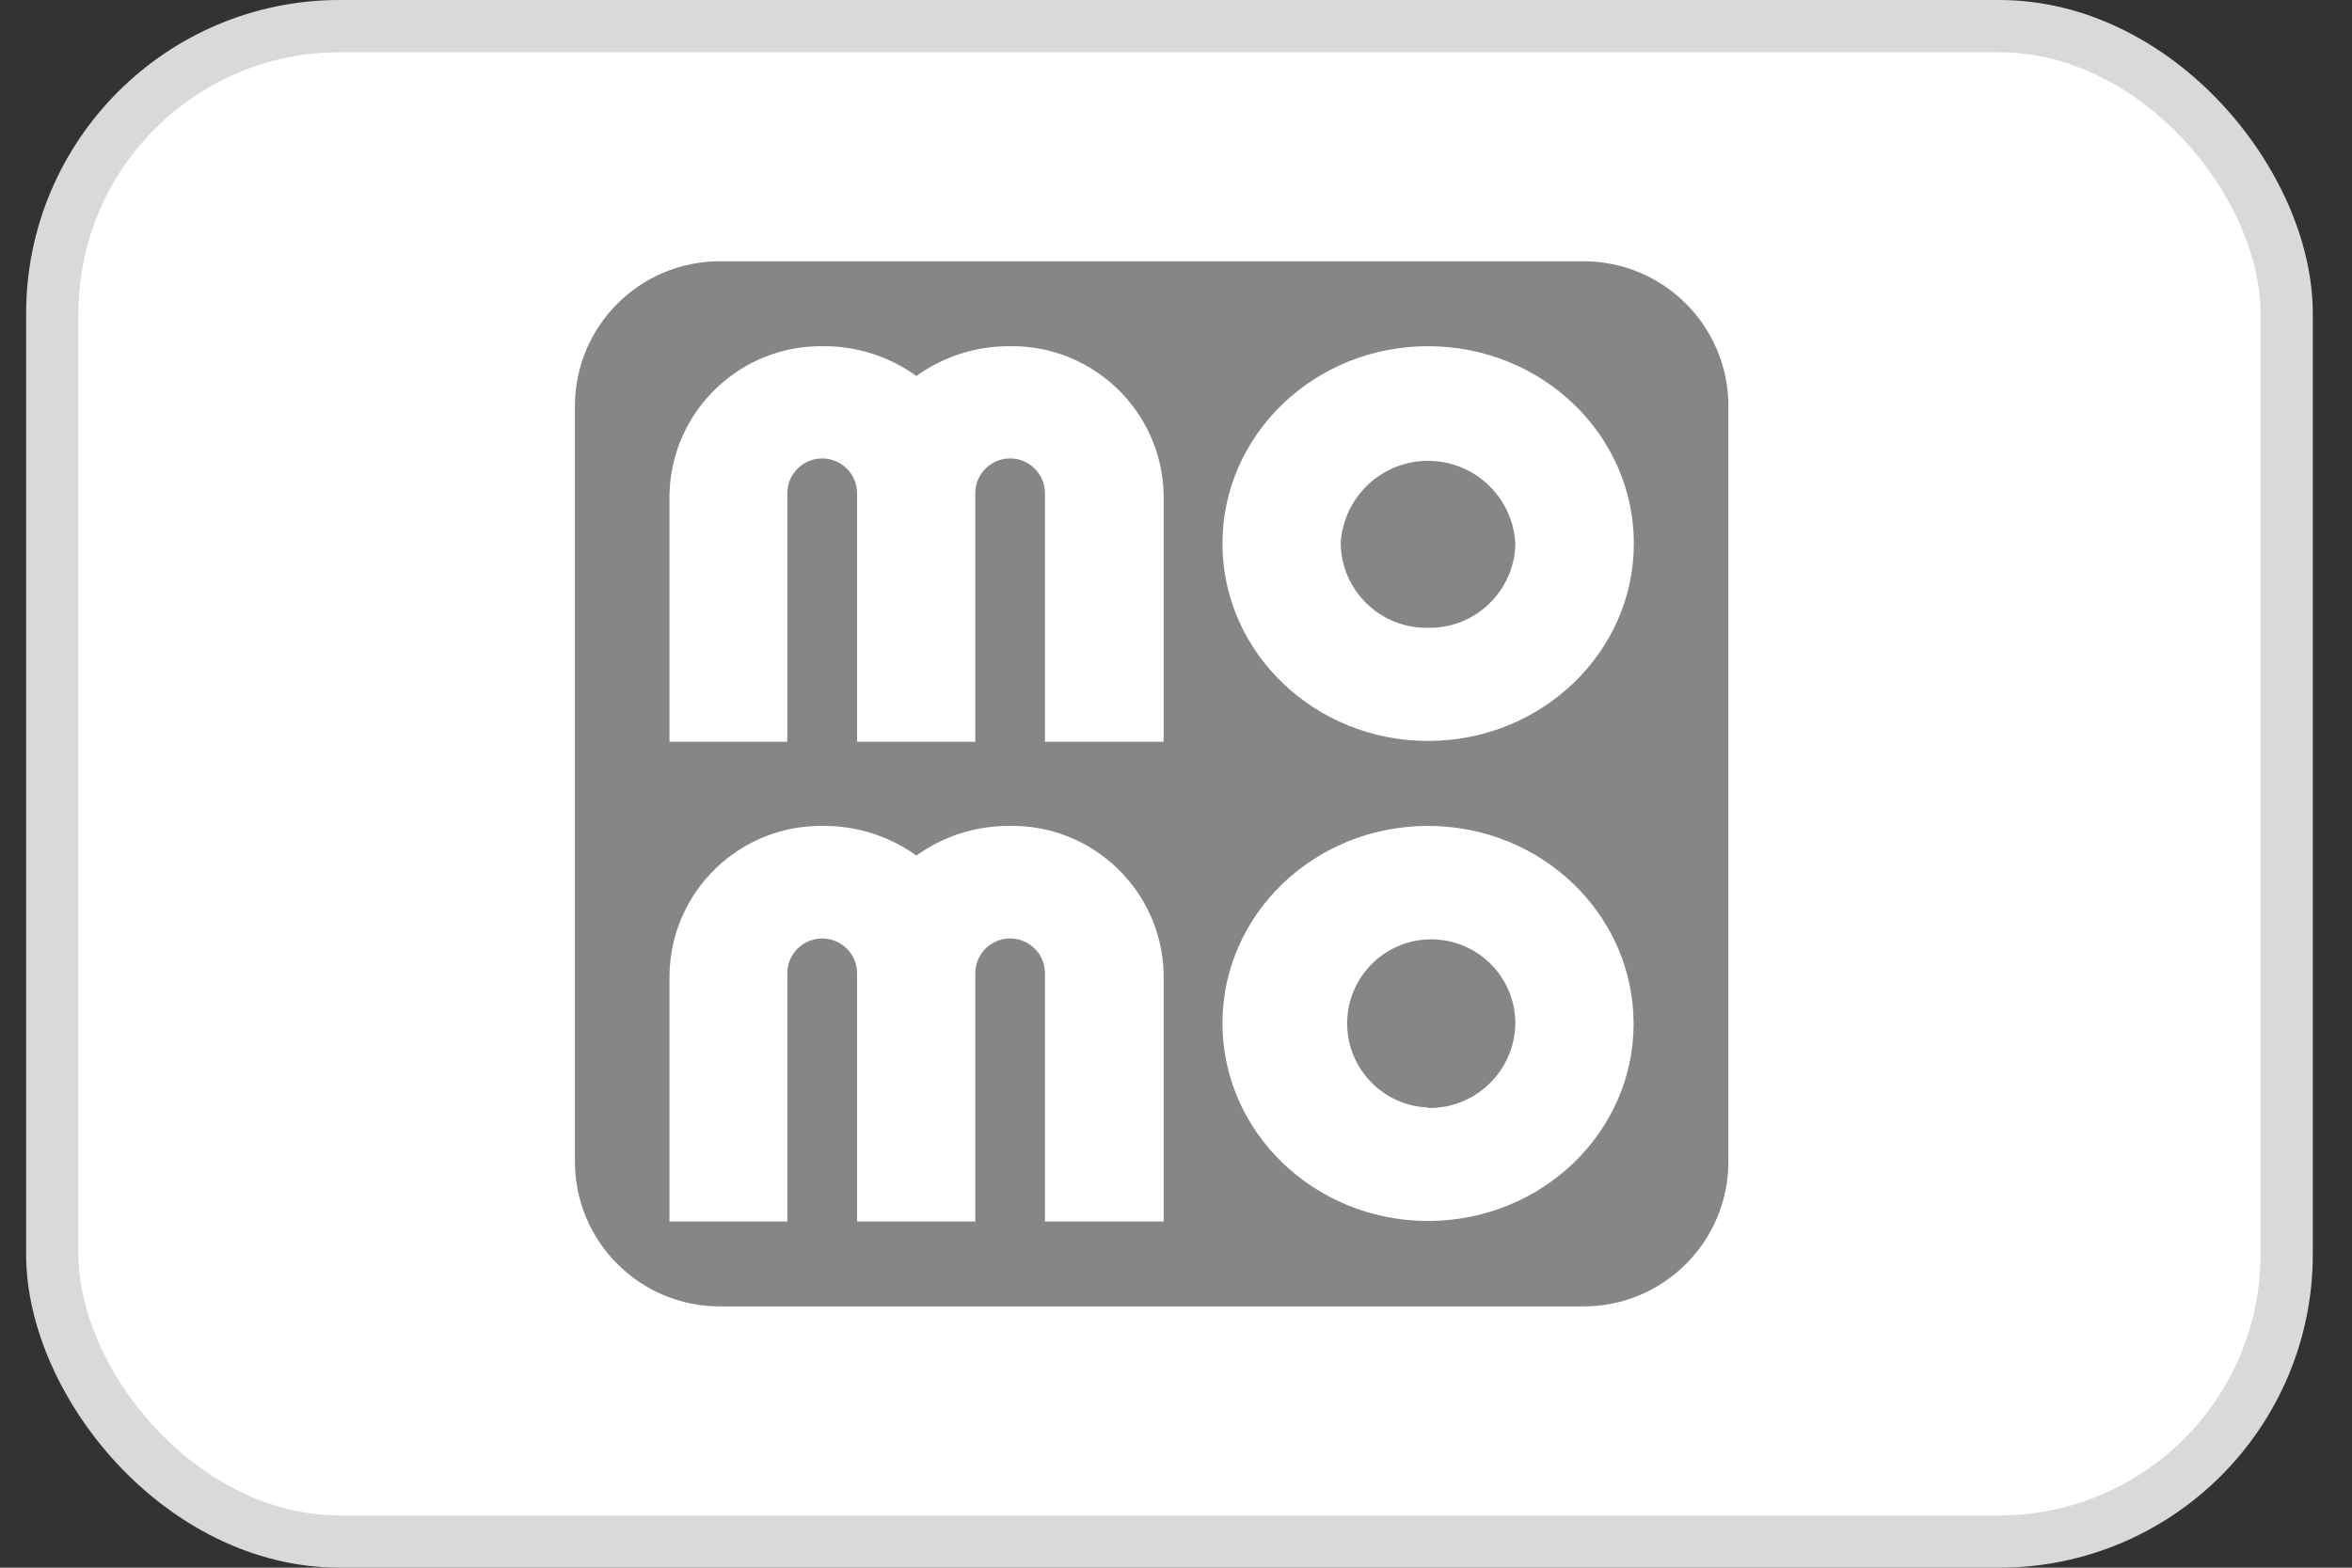<svg width="45" height="30" viewBox="0 0 45 30" fill="none" xmlns="http://www.w3.org/2000/svg">
<rect x="0" y="0" width="45" height="30" fill="#333333" stroke="none"/>
<rect x="1" y="0.5" width="42.75" height="29" rx="5.5" fill="white" stroke="#D9D9D9"/>
<path d="M13.772 5H30.297C31.828 5 33.069 6.241 33.069 7.772V22.228C33.069 23.759 31.828 25 30.297 25H13.772C12.241 25 11 23.759 11 22.228V7.772C11 6.241 12.241 5 13.772 5Z" fill="#868686"/>
<path d="M27.322 6.625C25.149 6.625 23.389 8.317 23.389 10.402C23.389 12.487 25.154 14.179 27.322 14.179C29.49 14.179 31.26 12.487 31.26 10.402C31.26 8.317 29.499 6.625 27.322 6.625ZM27.322 12.014C26.416 12.03 25.668 11.31 25.651 10.405C25.699 9.482 26.486 8.773 27.41 8.821C28.265 8.866 28.948 9.549 28.993 10.405C28.975 11.31 28.227 12.03 27.322 12.014ZM22.264 9.462V14.195H19.993V9.439C19.993 9.071 19.694 8.773 19.326 8.773C18.958 8.773 18.66 9.071 18.66 9.439V14.195H16.398V9.439C16.397 9.071 16.099 8.773 15.73 8.773C15.363 8.773 15.064 9.071 15.064 9.439V14.195H12.809V9.462C12.844 7.864 14.165 6.596 15.763 6.625C16.399 6.624 17.018 6.824 17.533 7.195C18.048 6.824 18.666 6.625 19.301 6.625C20.902 6.592 22.228 7.861 22.264 9.462ZM27.322 15.805C25.149 15.805 23.389 17.494 23.389 19.582C23.389 21.669 25.154 23.365 27.322 23.365C29.49 23.365 31.255 21.676 31.255 19.591C31.255 17.506 29.499 15.805 27.322 15.805ZM27.322 21.193C26.434 21.159 25.742 20.411 25.776 19.523C25.81 18.635 26.558 17.943 27.446 17.977C28.309 18.011 28.992 18.72 28.993 19.584C28.981 20.49 28.236 21.215 27.329 21.203C27.327 21.203 27.324 21.202 27.322 21.202V21.193H27.322ZM22.264 18.651V23.375H19.993V18.625C19.993 18.257 19.694 17.959 19.326 17.959C18.958 17.959 18.66 18.257 18.66 18.625V23.375H16.398V18.625C16.397 18.257 16.099 17.959 15.73 17.959C15.363 17.959 15.064 18.257 15.064 18.625V23.375H12.809V18.651C12.838 17.05 14.159 15.776 15.76 15.805C15.761 15.805 15.762 15.805 15.763 15.805C16.398 15.803 17.017 16.002 17.533 16.372C18.048 16.002 18.667 15.803 19.301 15.805C20.903 15.77 22.23 17.041 22.264 18.642C22.264 18.645 22.264 18.648 22.264 18.651Z" fill="white"/>
</svg>
